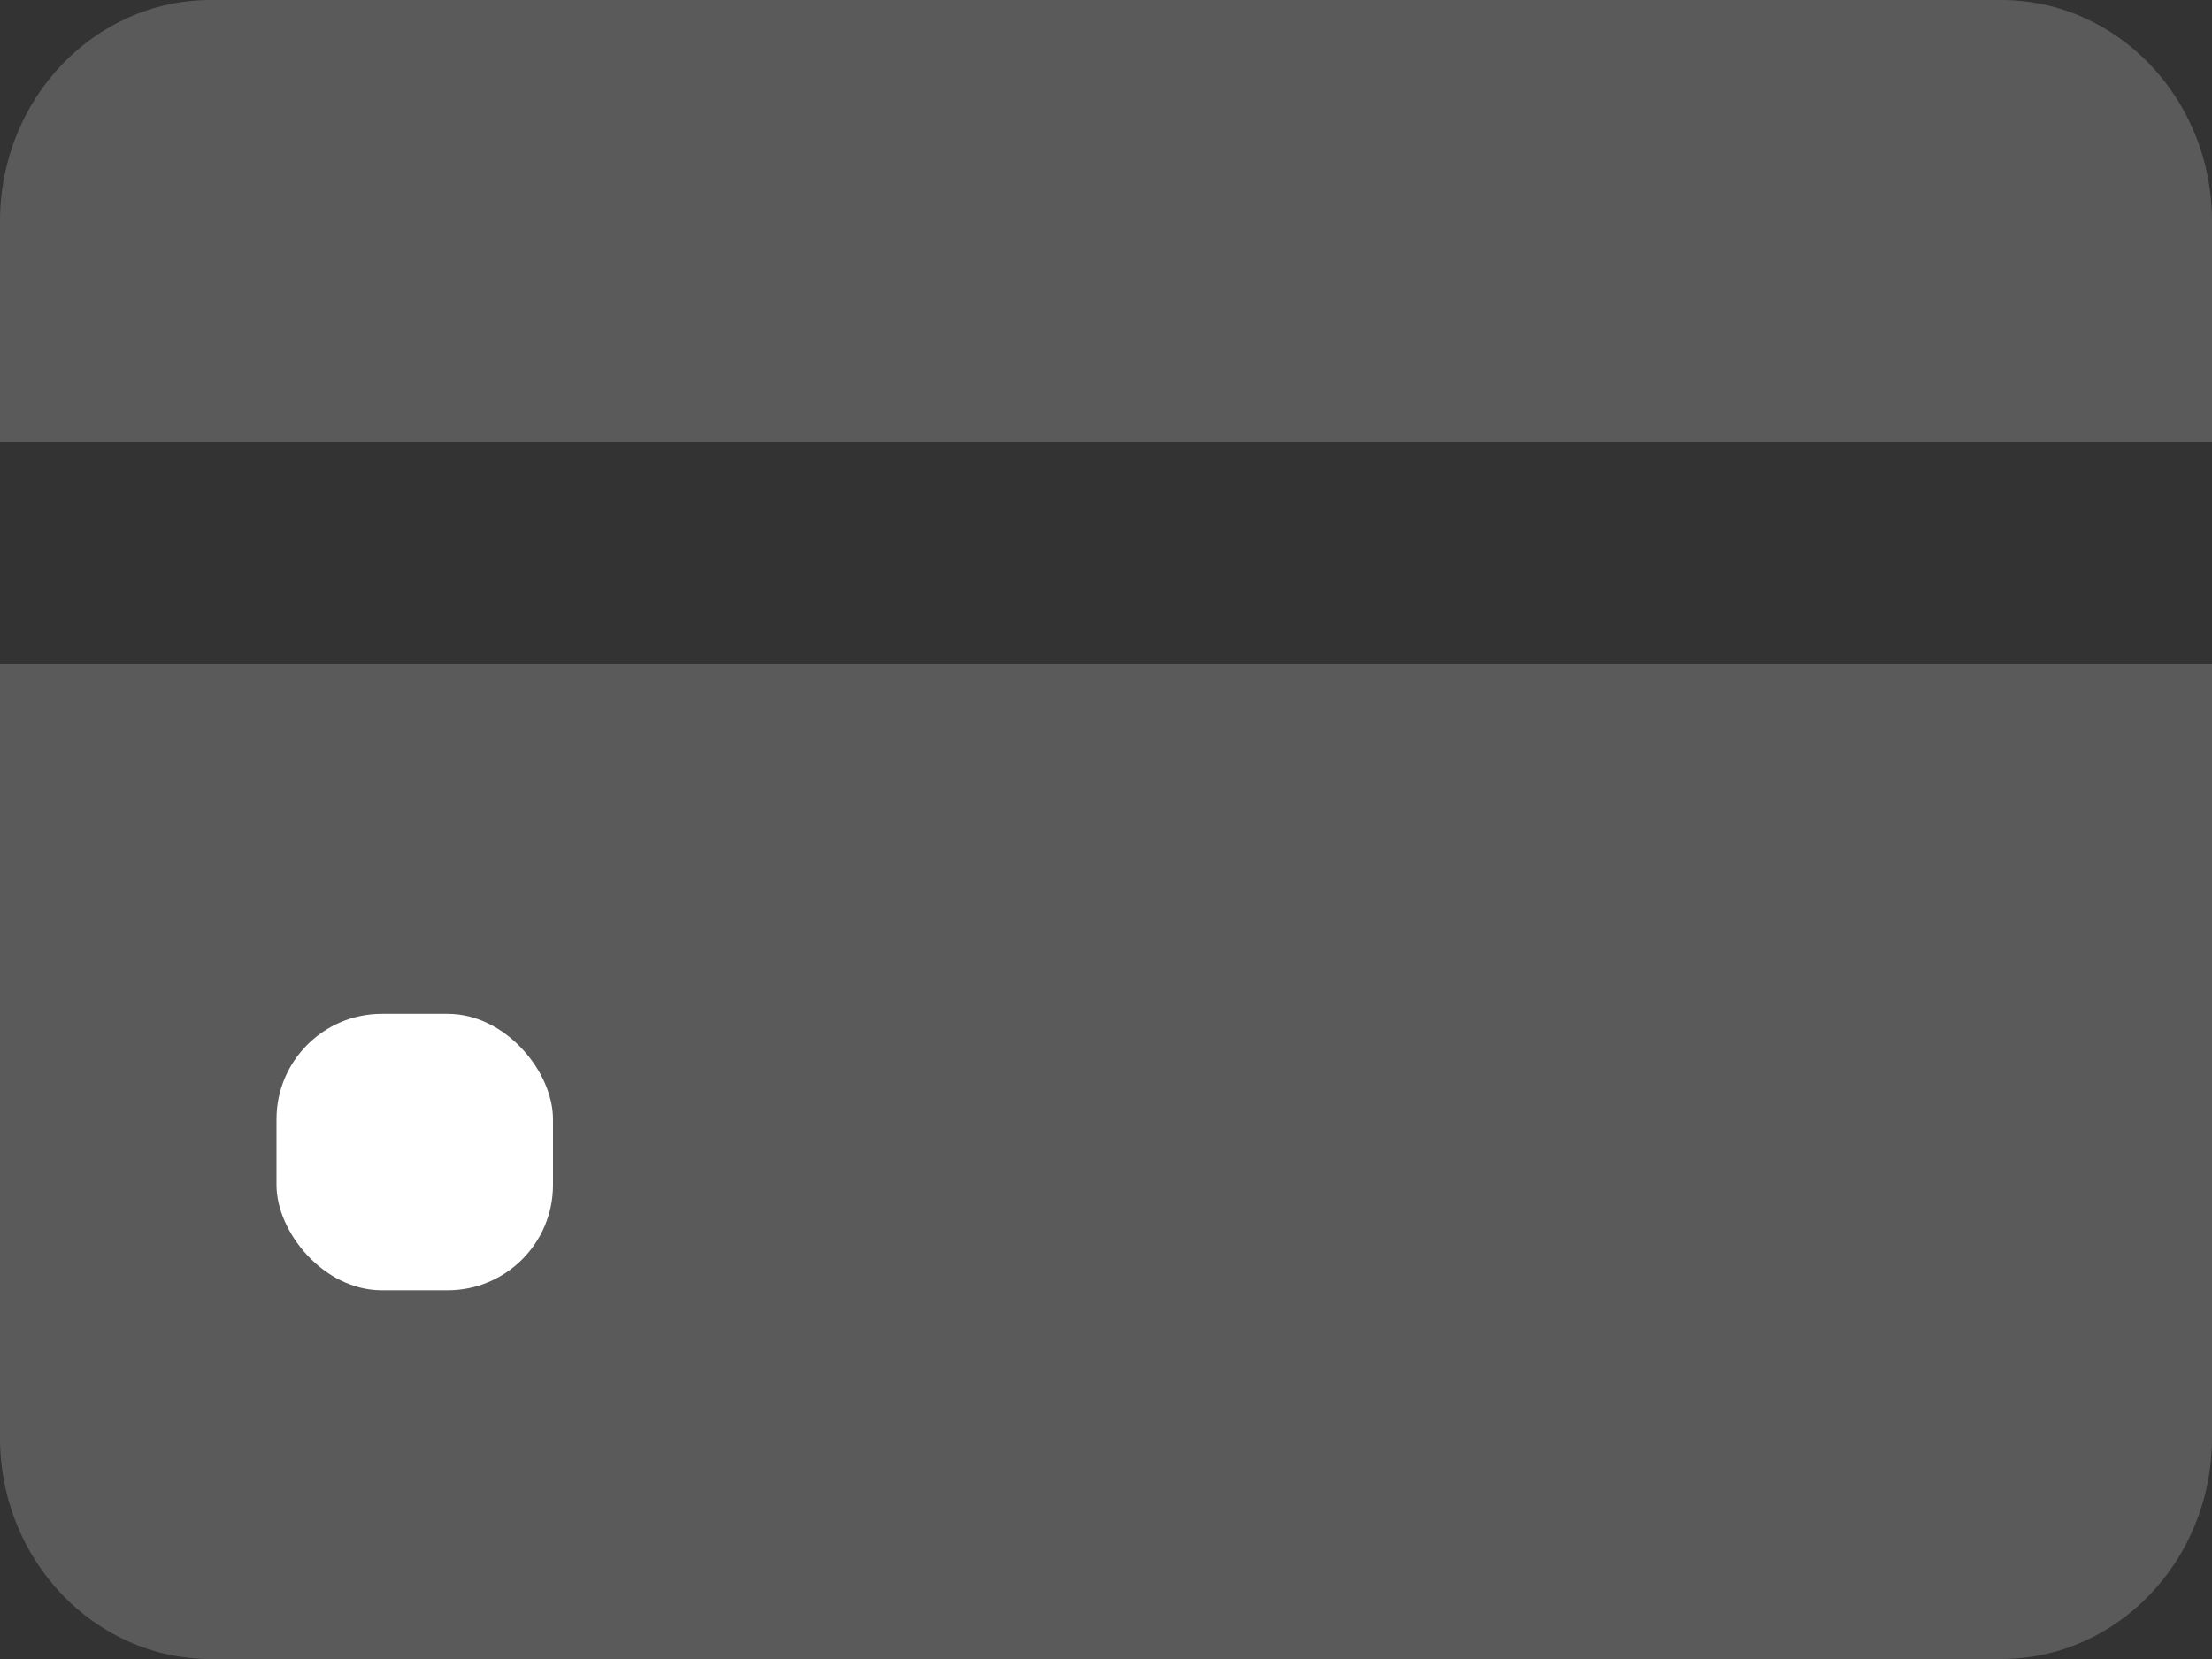 <svg width="24" height="18" viewBox="0 0 24 18" fill="none" xmlns="http://www.w3.org/2000/svg">
<rect x="0" y="0" width="24" height="18" fill="#333333" stroke="none"/>
<path d="M0 2.4C0 1.075 1.023 0 2.286 0H21.714C22.977 0 24 1.075 24 2.4V4.8H0V2.4Z" fill="#5A5A5A"/>
<path d="M0 7.2H24V15.6C24 16.925 22.977 18 21.714 18H2.286C1.023 18 0 16.925 0 15.6V7.2Z" fill="#5A5A5A"/>
<rect x="3" y="11" width="3" height="3" rx="1.143" fill="white"/>
</svg>
